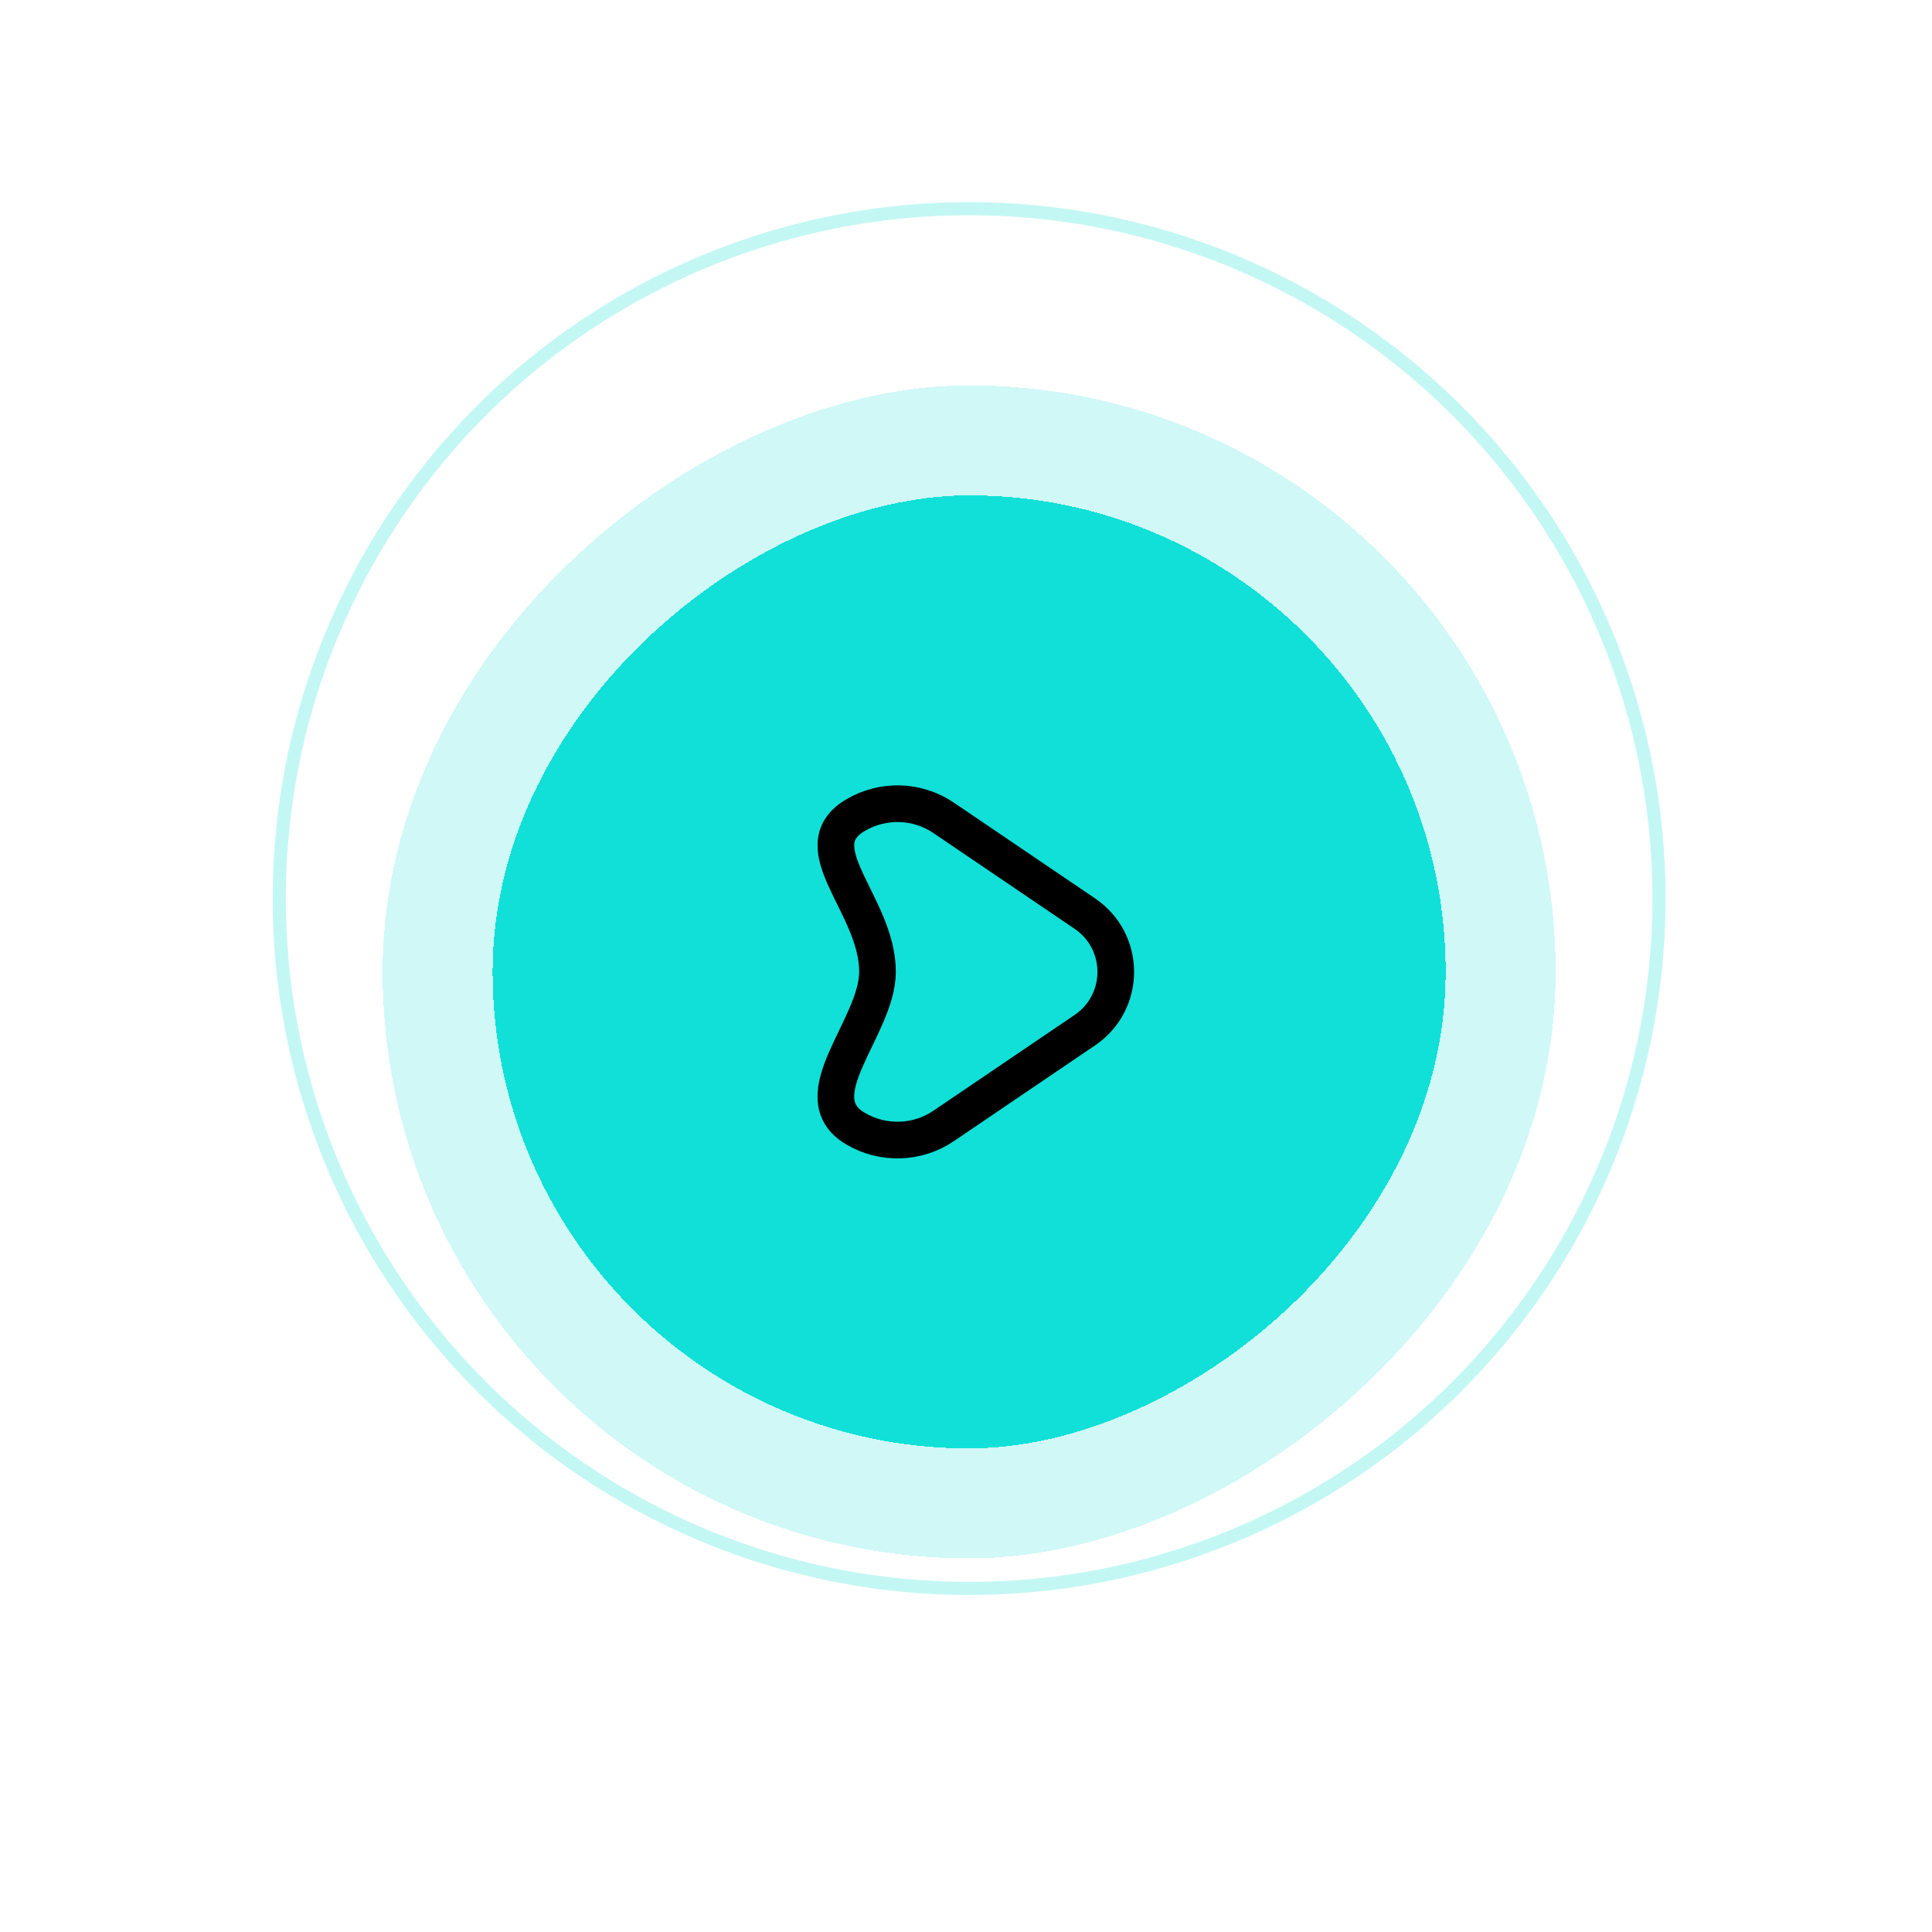 <svg width="74" height="74" viewBox="0 0 74 74" fill="none" xmlns="http://www.w3.org/2000/svg">
<g filter="url(#filter0_d_2138_75740)">
<rect x="55.372" y="16.165" width="36.504" height="36.504" rx="18.252" transform="rotate(90 55.372 16.165)" fill="#10E0D7" shape-rendering="crispEdges"/>
<rect x="57.478" y="14.059" width="40.715" height="40.715" rx="20.358" transform="rotate(90 57.478 14.059)" stroke="#10E0D7" stroke-opacity="0.2" stroke-width="4.212" shape-rendering="crispEdges"/>
<path d="M41.553 32.186C43.131 33.256 43.131 35.579 41.553 36.649L36.141 40.319C35.134 41.002 33.817 41.039 32.769 40.422C30.675 39.188 33.606 36.548 33.61 34.418C33.616 31.858 30.675 29.647 32.769 28.414C33.817 27.796 35.134 27.833 36.141 28.516L41.553 32.186Z" stroke="black" stroke-width="1.404"/>
</g>
<circle opacity="0.25" cx="37.12" cy="34.417" r="26.424" transform="rotate(90 37.12 34.417)" stroke="#10E0D7" stroke-width="0.503"/>
<mask id="mask0_2138_75740" style="mask-type:alpha" maskUnits="userSpaceOnUse" x="6" y="3" width="63" height="63">
<circle opacity="0.1" cx="37.12" cy="34.417" r="30.636" transform="rotate(90 37.12 34.417)" stroke="#10E0D7" stroke-width="0.503"/>
</mask>
<g mask="url(#mask0_2138_75740)">
</g>
<defs>
<filter id="filter0_d_2138_75740" x="0.617" y="0.721" width="73.007" height="73.007" filterUnits="userSpaceOnUse" color-interpolation-filters="sRGB">
<feFlood flood-opacity="0" result="BackgroundImageFix"/>
<feColorMatrix in="SourceAlpha" type="matrix" values="0 0 0 0 0 0 0 0 0 0 0 0 0 0 0 0 0 0 127 0" result="hardAlpha"/>
<feOffset dy="2.808"/>
<feGaussianBlur stdDeviation="7.02"/>
<feComposite in2="hardAlpha" operator="out"/>
<feColorMatrix type="matrix" values="0 0 0 0 0 0 0 0 0 0.667 0 0 0 0 0.357 0 0 0 0.15 0"/>
<feBlend mode="normal" in2="BackgroundImageFix" result="effect1_dropShadow_2138_75740"/>
<feBlend mode="normal" in="SourceGraphic" in2="effect1_dropShadow_2138_75740" result="shape"/>
</filter>
</defs>
</svg>

